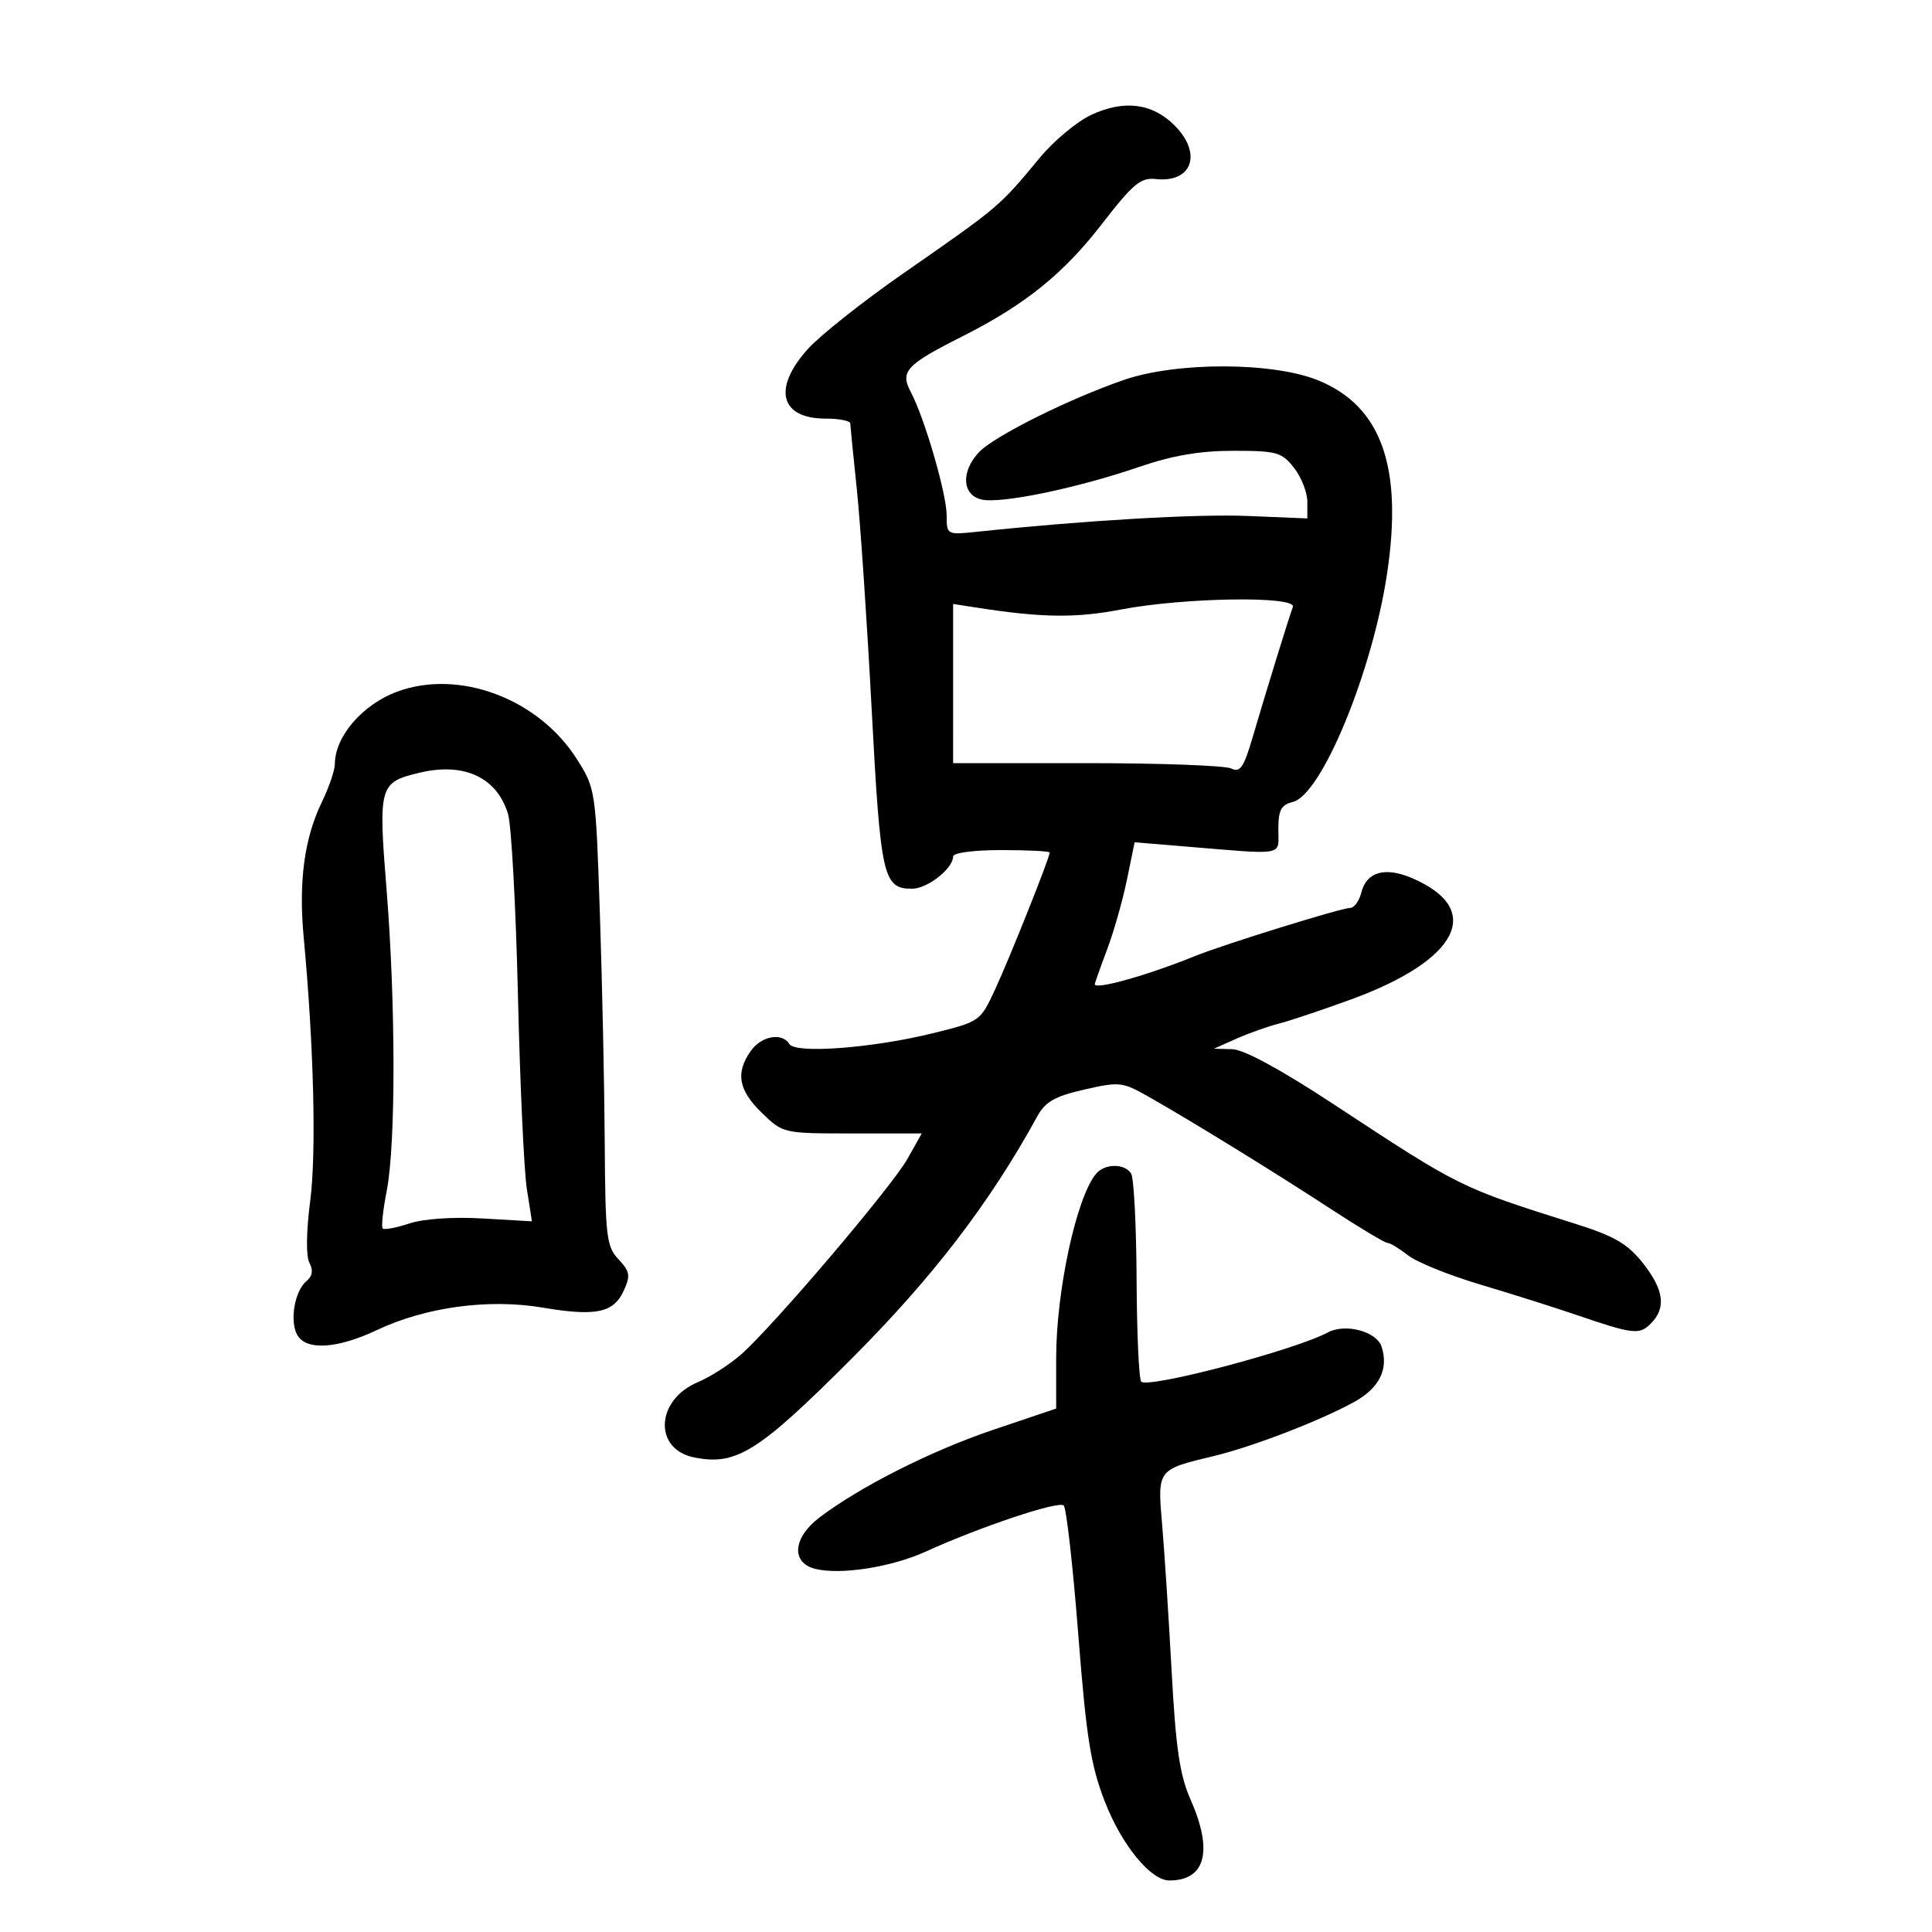 <svg xmlns="http://www.w3.org/2000/svg" width="300" height="300" viewBox="0 0 300 300" version="1.1">
	<path d="M 169.457 17.832 C 167.234 18.868, 163.634 21.866, 161.457 24.494 C 155.130 32.133, 155.306 31.984, 140.171 42.515 C 133.986 46.818, 127.368 52.064, 125.463 54.172 C 119.928 60.299, 121.117 65, 128.200 65 C 130.290 65, 132.012 65.338, 132.027 65.750 C 132.042 66.162, 132.502 70.775, 133.050 76 C 133.598 81.225, 134.635 96.613, 135.355 110.195 C 136.736 136.247, 137.131 138, 141.622 138 C 144.009 138, 148 134.871, 148 133 C 148 132.422, 151.167 132, 155.500 132 C 159.625 132, 163 132.170, 163 132.377 C 163 133.163, 156.798 148.717, 154.553 153.561 C 152.211 158.613, 152.192 158.626, 144.853 160.439 C 135.496 162.749, 123.523 163.655, 122.576 162.123 C 121.429 160.267, 118.216 160.854, 116.557 163.223 C 114.185 166.609, 114.672 169.290, 118.298 172.804 C 121.592 175.997, 121.607 176, 132.362 176 L 143.128 176 140.925 179.920 C 138.457 184.311, 120.050 205.952, 115.052 210.339 C 113.273 211.901, 110.268 213.826, 108.374 214.617 C 101.812 217.359, 101.433 225.037, 107.797 226.309 C 114.319 227.614, 117.724 225.486, 132.065 211.145 C 144.786 198.424, 153.630 186.898, 161.066 173.353 C 162.317 171.074, 163.785 170.236, 168.359 169.189 C 173.804 167.942, 174.293 167.995, 178.293 170.264 C 185.015 174.077, 197.832 181.970, 206.611 187.703 C 211.073 190.616, 215.052 193, 215.454 193 C 215.856 193, 217.284 193.865, 218.629 194.923 C 219.973 195.980, 224.994 198.014, 229.787 199.442 C 234.579 200.870, 241.200 202.961, 244.500 204.087 C 253.656 207.214, 254.537 207.320, 256.342 205.515 C 258.761 203.096, 258.383 200.271, 255.082 196.103 C 252.752 193.162, 250.684 191.950, 244.832 190.100 C 226.520 184.309, 226.951 184.522, 206.851 171.313 C 198.875 166.071, 193.149 162.970, 191.351 162.918 L 188.500 162.837 192 161.284 C 193.925 160.429, 196.850 159.389, 198.500 158.972 C 200.150 158.555, 205.211 156.861, 209.747 155.208 C 226.589 149.069, 230.552 141.130, 219.177 136.318 C 215.042 134.569, 212.191 135.392, 211.394 138.567 C 211.058 139.905, 210.269 140.993, 209.642 140.985 C 208.321 140.968, 189.946 146.673, 185.500 148.480 C 178.202 151.447, 169.999 153.749, 170.001 152.829 C 170.001 152.648, 170.851 150.250, 171.889 147.500 C 172.927 144.750, 174.319 139.865, 174.981 136.645 L 176.185 130.791 183.843 131.424 C 199.840 132.748, 198.500 132.988, 198.500 128.795 C 198.500 125.788, 198.923 124.984, 200.747 124.527 C 205.236 123.402, 213.130 104.245, 215.401 88.962 C 217.844 72.529, 214.512 63.142, 204.805 59.108 C 197.820 56.205, 182.800 56.144, 174.540 58.986 C 166.015 61.919, 154.301 67.761, 152.007 70.223 C 149.210 73.225, 149.378 76.806, 152.351 77.552 C 155.270 78.285, 167.100 75.852, 176.846 72.515 C 182.074 70.725, 186.305 70, 191.523 70 C 198.253 70, 199.025 70.216, 200.927 72.635 C 202.067 74.084, 203 76.447, 203.001 77.885 L 203.001 80.500 193.751 80.120 C 185.788 79.793, 168.556 80.798, 151.750 82.568 C 147.023 83.066, 147 83.054, 147 80.055 C 147 76.709, 143.584 64.948, 141.431 60.884 C 139.727 57.668, 140.670 56.652, 149.500 52.197 C 159.168 47.319, 165.126 42.515, 171.119 34.766 C 175.937 28.536, 177.126 27.543, 179.455 27.801 C 185.131 28.431, 186.739 23.830, 182.371 19.462 C 178.930 16.021, 174.532 15.466, 169.457 17.832 M 174 94.655 C 167.025 95.992, 161.787 95.924, 151.750 94.364 L 148 93.781 148 106.141 L 147.999 118.500 168.750 118.500 C 180.162 118.500, 190.253 118.873, 191.174 119.328 C 192.569 120.018, 193.134 119.183, 194.557 114.328 C 196.566 107.472, 200.096 96.034, 200.753 94.250 C 201.398 92.501, 183.845 92.767, 174 94.655 M 61.653 107.407 C 56.291 109.392, 52 114.376, 52 118.619 C 52 119.581, 51.079 122.271, 49.954 124.595 C 47.257 130.166, 46.352 136.919, 47.153 145.500 C 48.729 162.379, 49.142 178.968, 48.173 186.450 C 47.549 191.270, 47.501 195.068, 48.051 196.095 C 48.666 197.244, 48.517 198.156, 47.590 198.926 C 45.766 200.439, 44.956 205.049, 46.128 207.239 C 47.467 209.741, 52.316 209.469, 58.499 206.544 C 66.086 202.955, 75.859 201.627, 84.260 203.044 C 92.556 204.443, 95.284 203.868, 96.871 200.384 C 97.922 198.077, 97.811 197.428, 96.042 195.545 C 94.172 193.554, 93.992 192.031, 93.903 177.436 C 93.850 168.671, 93.513 152.724, 93.153 141.997 C 92.506 122.678, 92.473 122.451, 89.586 117.890 C 83.627 108.477, 71.279 103.843, 61.653 107.407 M 65.139 119.989 C 58.879 121.486, 58.733 122.001, 60.024 138.101 C 61.450 155.876, 61.462 177.703, 60.050 184.912 C 59.467 187.888, 59.187 190.521, 59.428 190.762 C 59.669 191.002, 61.530 190.650, 63.564 189.979 C 65.774 189.250, 70.349 188.937, 74.929 189.202 L 82.596 189.646 81.803 184.573 C 81.366 181.783, 80.746 168.250, 80.424 154.500 C 80.102 140.750, 79.408 128.092, 78.882 126.371 C 77.147 120.699, 72.056 118.335, 65.139 119.989 M 170.187 182.275 C 167.137 185.949, 164 200.469, 164 210.910 L 164 218.721 154.250 222.011 C 144.615 225.262, 133.562 230.839, 127.250 235.633 C 123.118 238.772, 122.793 242.659, 126.584 243.610 C 130.493 244.592, 138.430 243.353, 143.749 240.931 C 152.237 237.067, 164.403 233.003, 165.175 233.775 C 165.589 234.189, 166.604 243.181, 167.430 253.758 C 168.685 269.824, 169.364 274.100, 171.556 279.744 C 174.185 286.511, 178.675 292, 181.582 292 C 187.198 292, 188.400 287.420, 184.876 279.452 C 183.194 275.649, 182.582 271.514, 181.935 259.575 C 181.486 251.284, 180.823 241.052, 180.463 236.837 C 179.717 228.120, 179.648 228.212, 188.500 226.089 C 194.522 224.644, 205.087 220.571, 210.282 217.692 C 214.193 215.525, 215.646 212.610, 214.545 209.142 C 213.783 206.740, 208.917 205.439, 206.178 206.905 C 201.066 209.641, 178.307 215.641, 177.209 214.542 C 176.855 214.188, 176.531 207.054, 176.489 198.688 C 176.447 190.321, 176.068 182.919, 175.647 182.238 C 174.652 180.628, 171.536 180.649, 170.187 182.275" stroke="none" fill="black" fill-rule="evenodd"/>
</svg>
